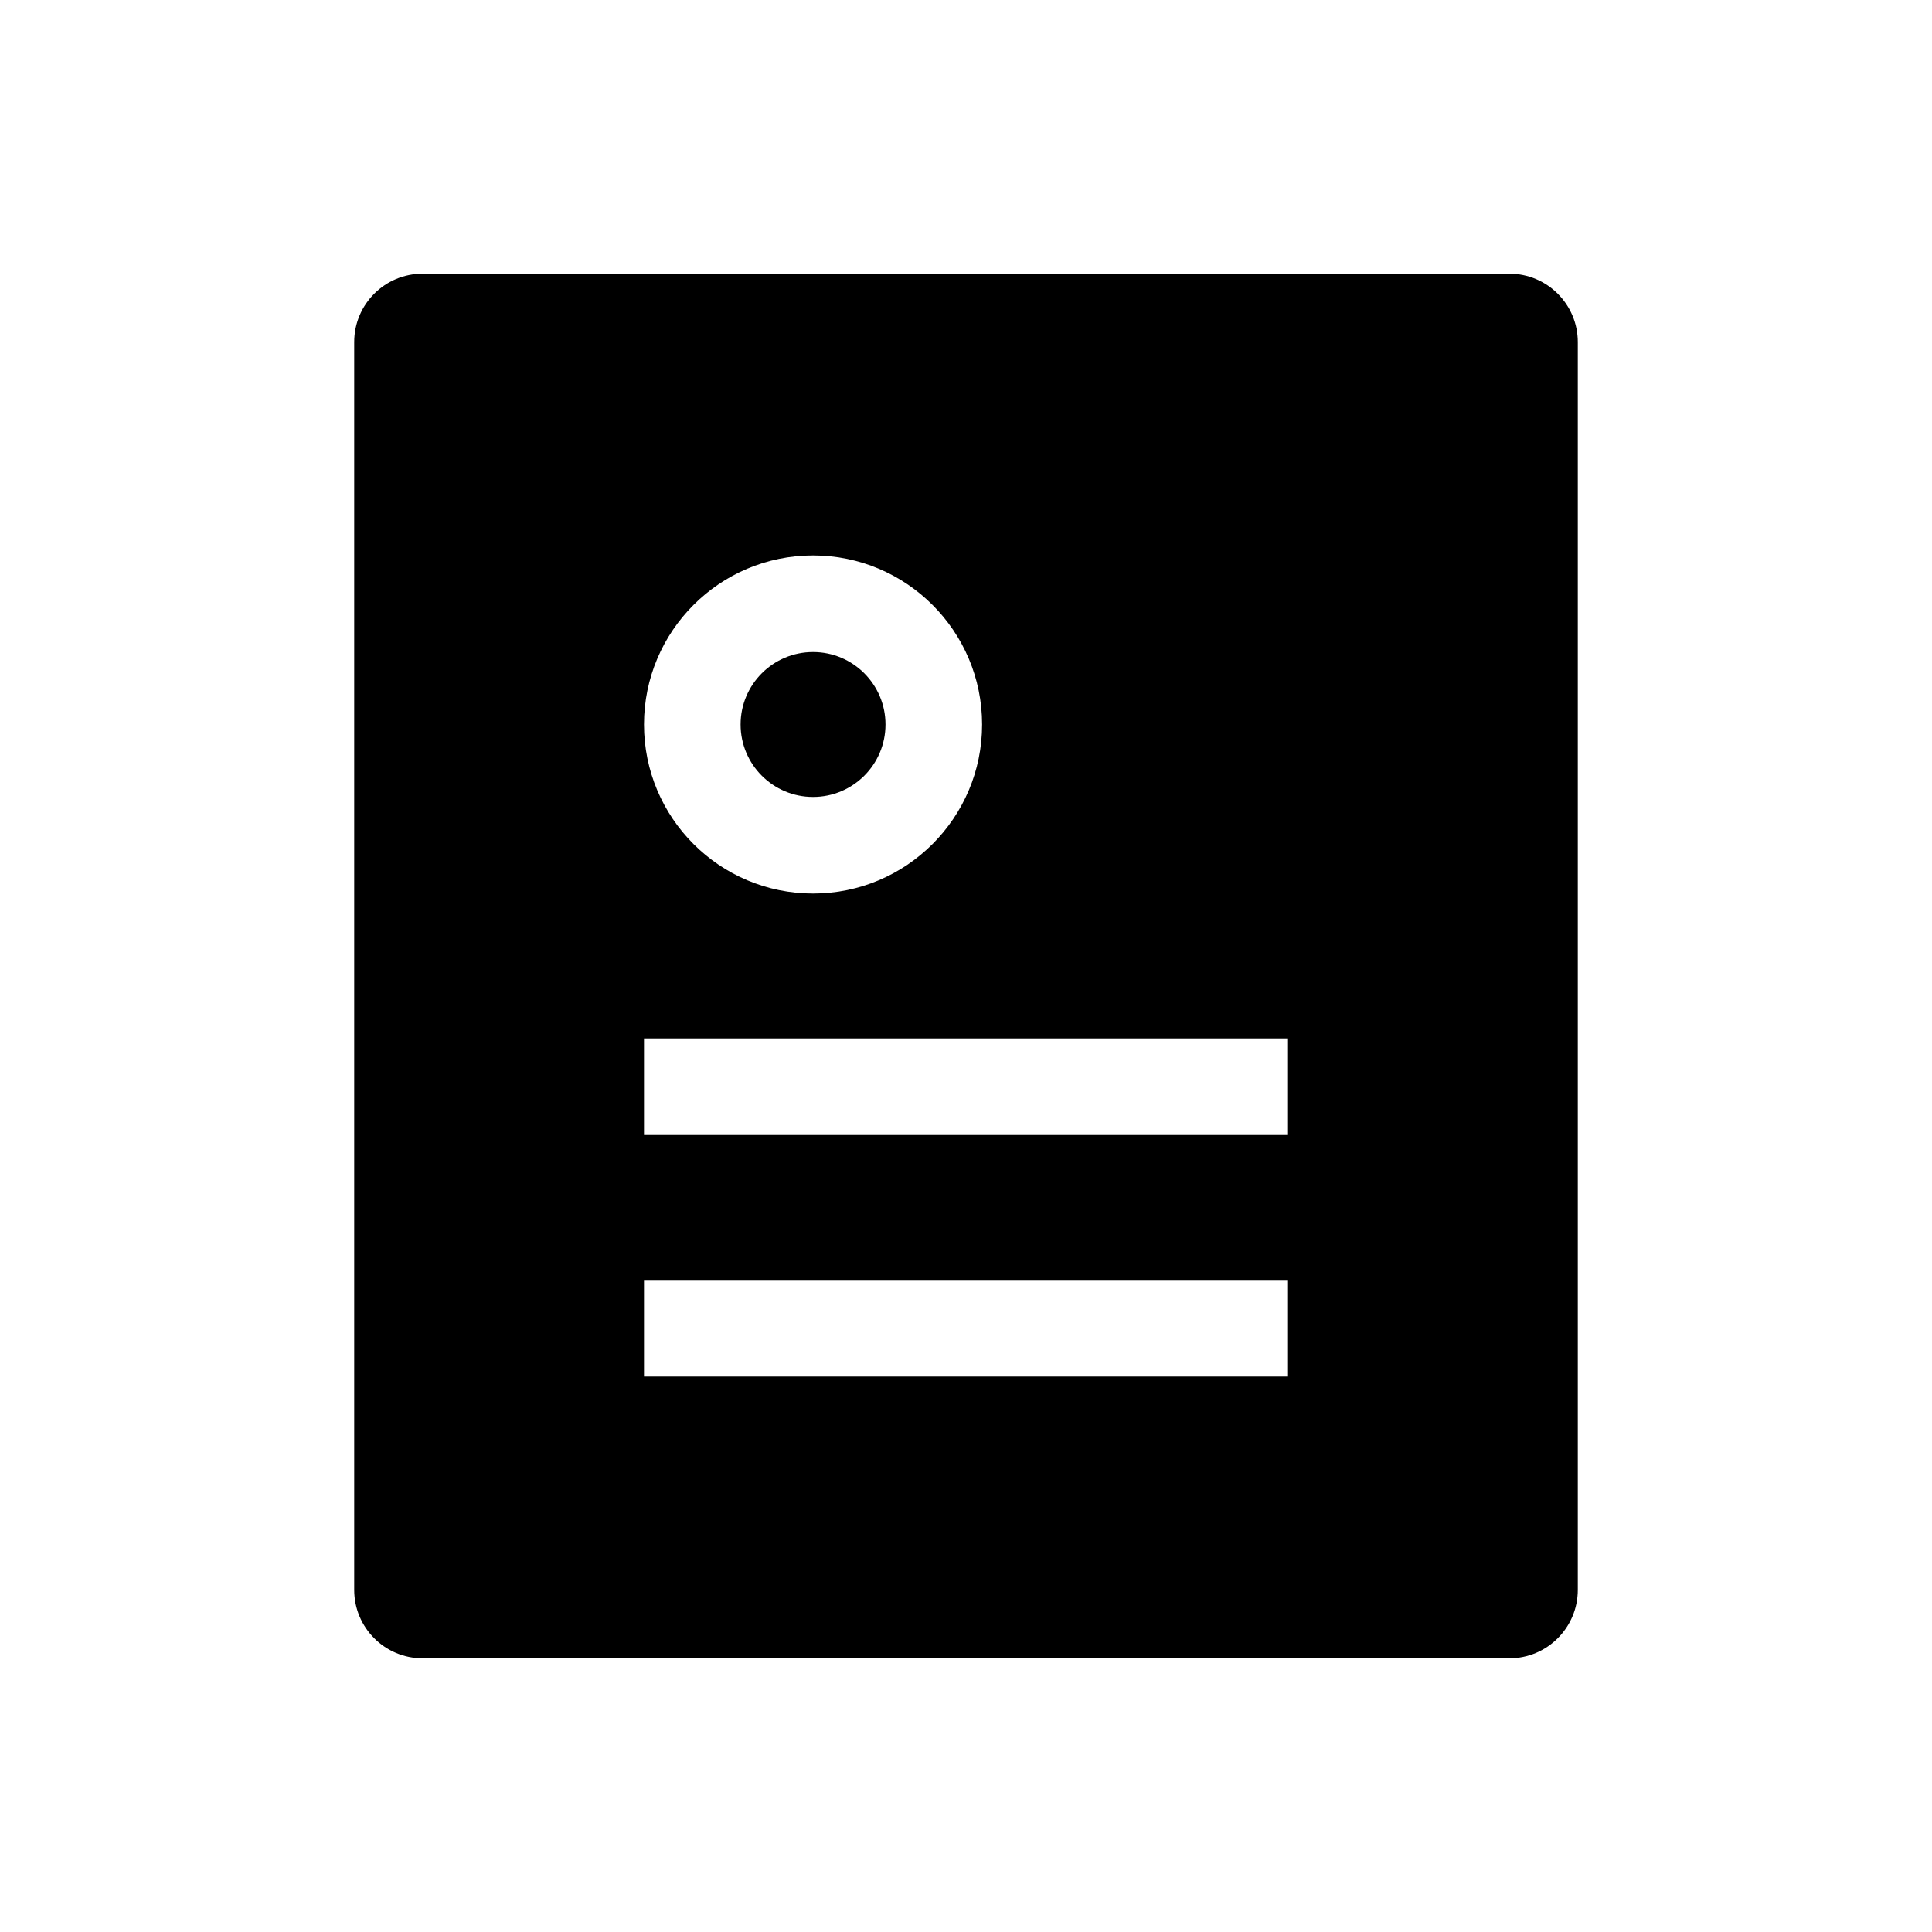 <svg width="24" height="24" viewBox="0 0 24 24" fill="none" xmlns="http://www.w3.org/2000/svg">
<path fill-rule="evenodd" clip-rule="evenodd" d="M4.4 4.25C4.4 3.78 4.78 3.4 5.25 3.4H18.75C19.219 3.4 19.6 3.78 19.6 4.25V19.75C19.6 20.219 19.219 20.6 18.75 20.6H5.25C4.78 20.6 4.4 20.219 4.4 19.75V4.25ZM9.2 9C9.2 8.503 9.603 8.1 10.1 8.1C10.597 8.1 11 8.503 11 9C11 9.497 10.597 9.9 10.1 9.9C9.603 9.9 9.2 9.497 9.2 9ZM10.1 6.9C8.94 6.9 8 7.84 8 9C8 10.16 8.94 11.1 10.1 11.1C11.259 11.1 12.2 10.16 12.2 9C12.2 7.84 11.259 6.9 10.1 6.9ZM16 14.1H8V12.9H16V14.1ZM8 17.1H16V15.9H8V17.1Z" fill="black"/>
</svg>
